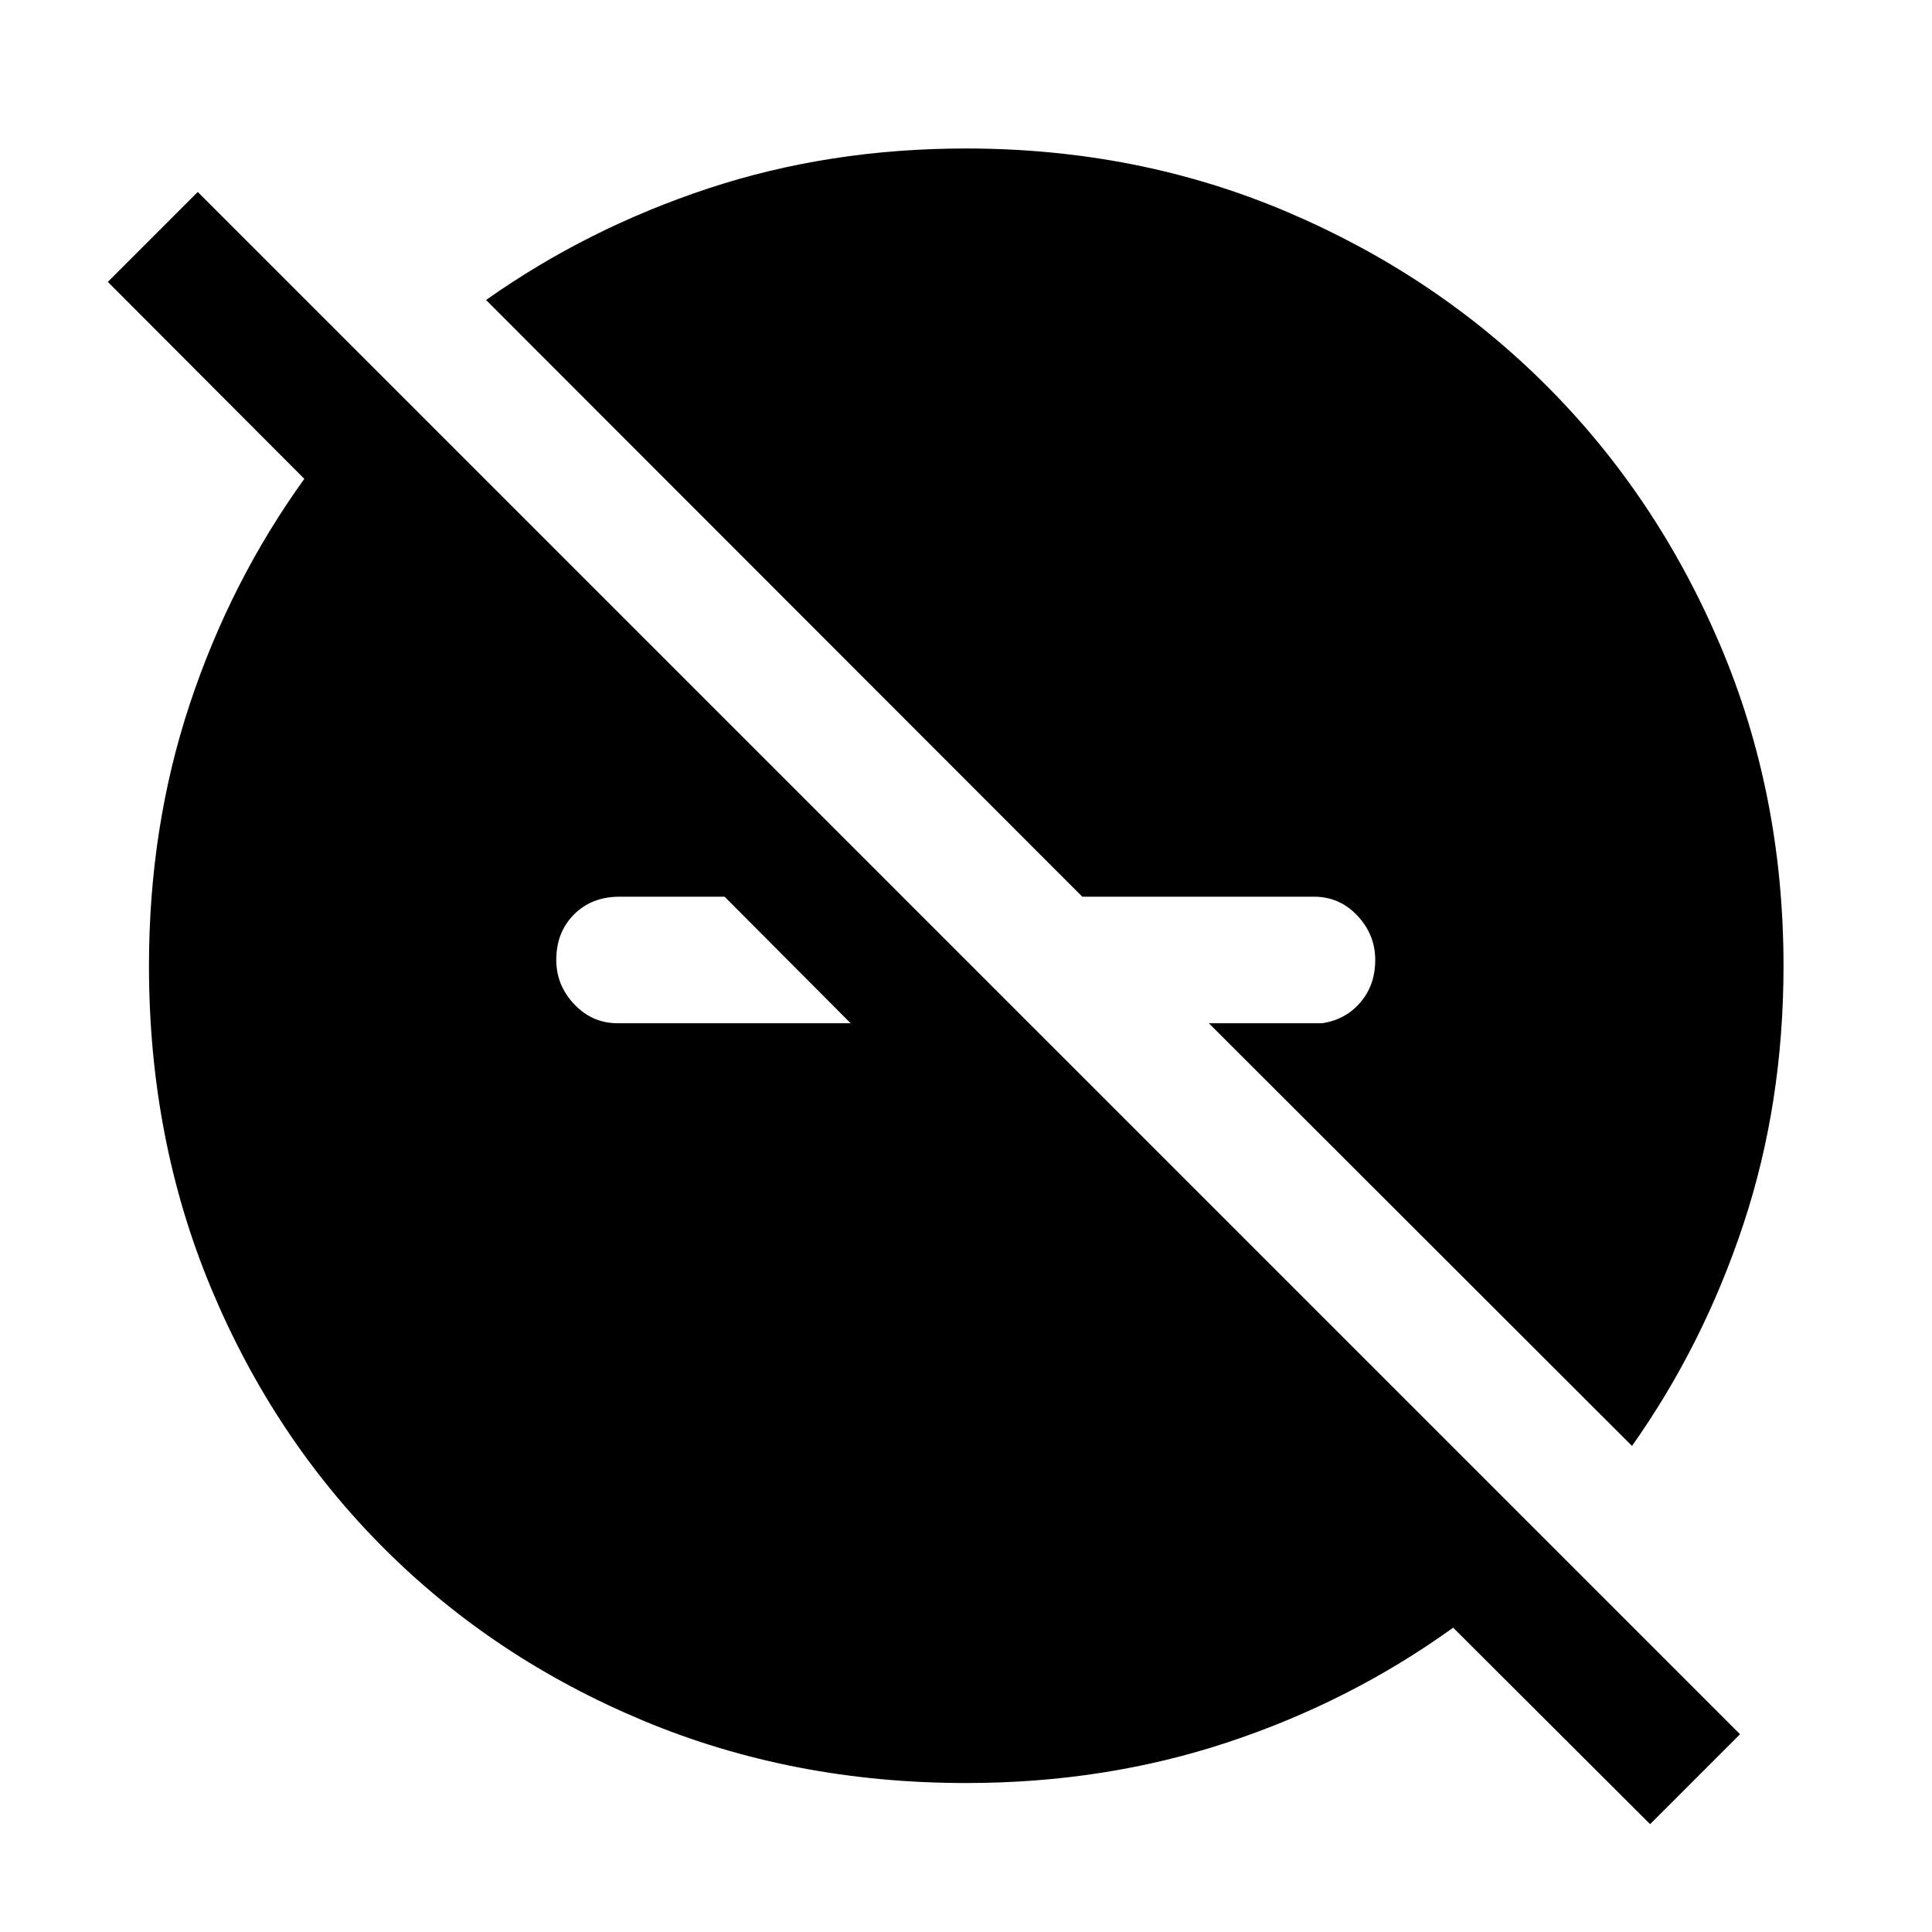 <svg xmlns="http://www.w3.org/2000/svg" width="48" height="48" viewBox="0 -960 960 960"><path d="m819.935-53.587-97.87-97.63Q671.109-114.5 610.042-94.261 548.974-74.02 480.04-74.02q-86.236 0-160.428-30.999-74.193-30.998-128.893-85.699-54.701-54.7-85.699-128.893-30.998-74.192-30.998-160.428 0-68.934 20.239-130.002 20.239-61.067 56.956-112.023l-97.63-97.87 44.674-44.674L864.609-98.261l-44.674 44.674ZM360.043-514.435h-52.195q-13.813 0-22.624 8.811-8.811 8.811-8.811 22.624 0 12.574 8.92 22.004 8.92 9.431 21.515 9.431h115.826l-62.631-62.87Zm450.892 272.913L600.652-451.565h56.283q11.565-1.674 18.989-10.294 7.424-8.619 7.424-21.141 0-12.574-8.853-22.004-8.852-9.431-21.582-9.431h-115.13l-296.261-296.5q50.239-35.522 110.317-55.402Q411.916-886.218 480-886.218q85.435 0 159.508 31.499 74.073 31.498 128.893 86.318 54.82 54.82 86.318 128.893Q886.218-565.435 886.218-480q0 68.084-19.881 128.161-19.88 60.078-55.402 110.317Z"/></svg>